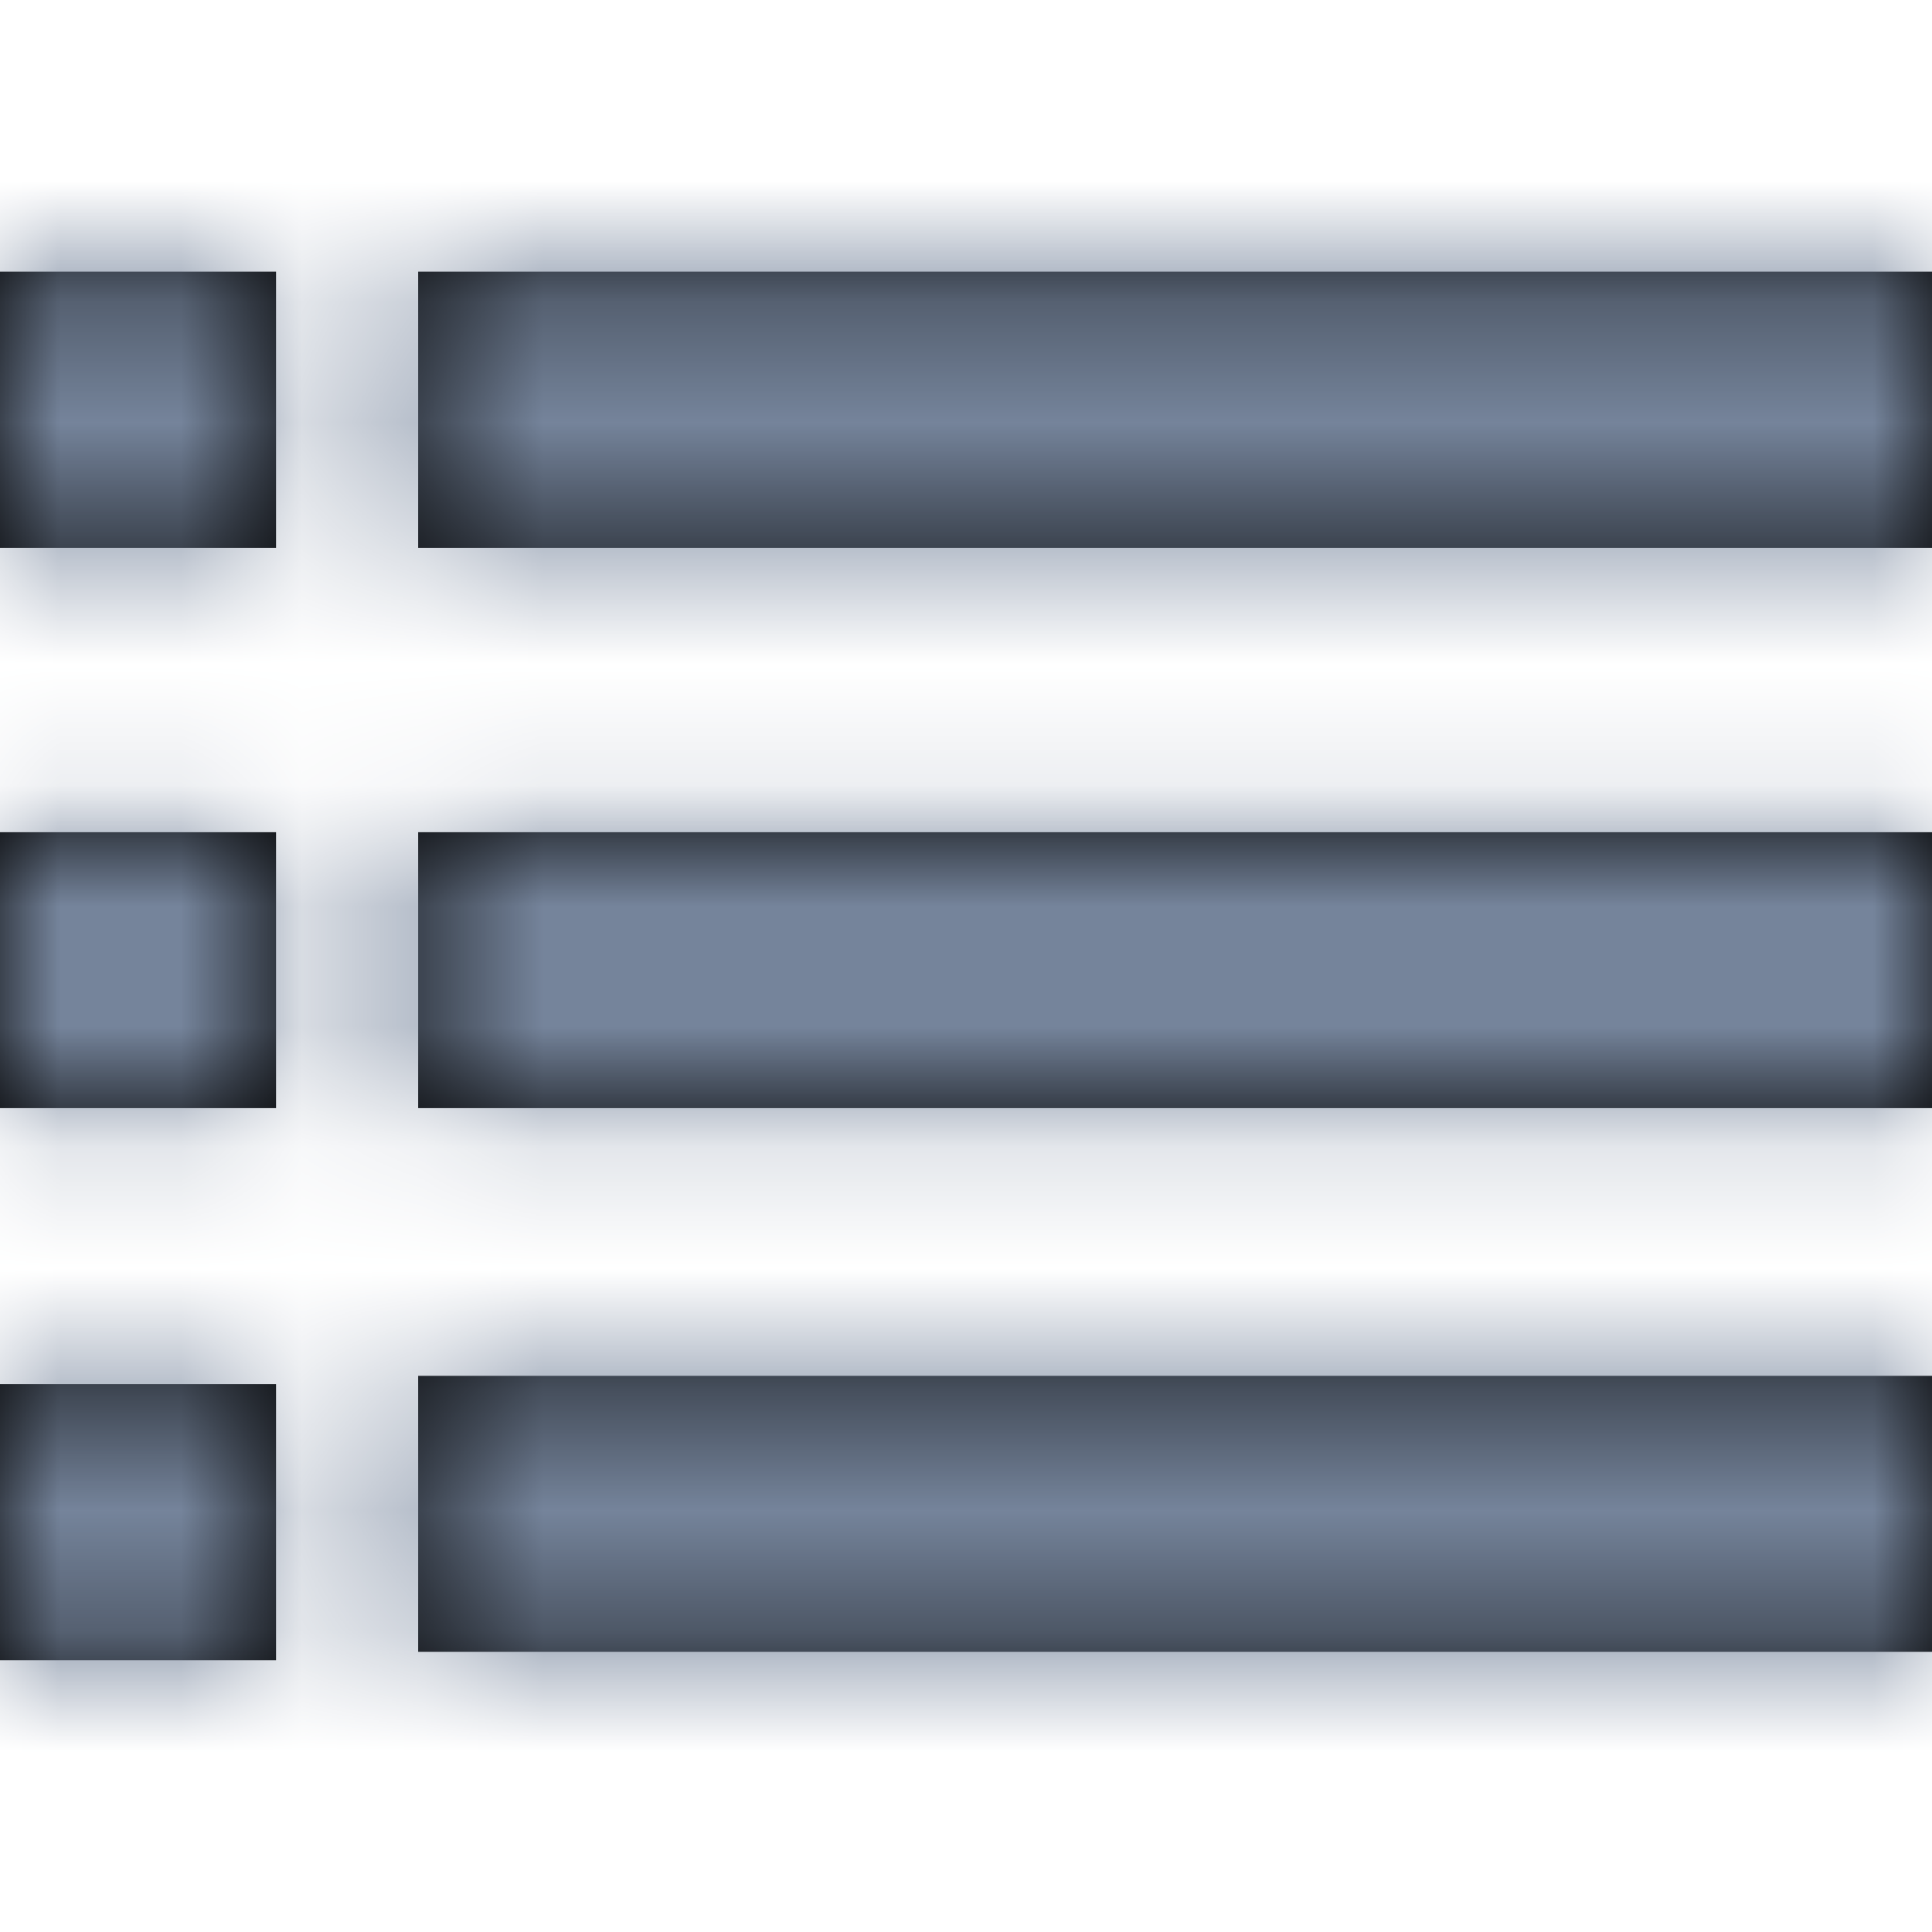 <svg xmlns="http://www.w3.org/2000/svg" xmlns:xlink="http://www.w3.org/1999/xlink" width="16" height="16" viewBox="0 0 16 16">
    <defs>
        <path id="4r7gs2f1na" d="M2.286 11.463v2.286H0v-2.286h2.286zM16 11.393v2.287H3.463v-2.286H16zm0-4.501v2.285H3.463V6.892H16zm-13.714 0v2.285H0V6.892h2.286zM16 2.252v2.285H3.463V2.25H16zm-13.714 0v2.285H0V2.25h2.286z"/>
    </defs>
    <g fill="none" fill-rule="evenodd">
        <g>
            <g>
                <g>
                    <g transform="translate(-357 -227) translate(45 45) translate(312 174) translate(0 8)">
                        <mask id="xbfz6totab" fill="#fff">
                            <use xlink:href="#4r7gs2f1na"/>
                        </mask>
                        <use fill="#000" fill-rule="nonzero" xlink:href="#4r7gs2f1na"/>
                        <g fill="#75849B" mask="url(#xbfz6totab)">
                            <path d="M0 0H16V16H0z"/>
                        </g>
                    </g>
                </g>
            </g>
        </g>
    </g>
</svg>
